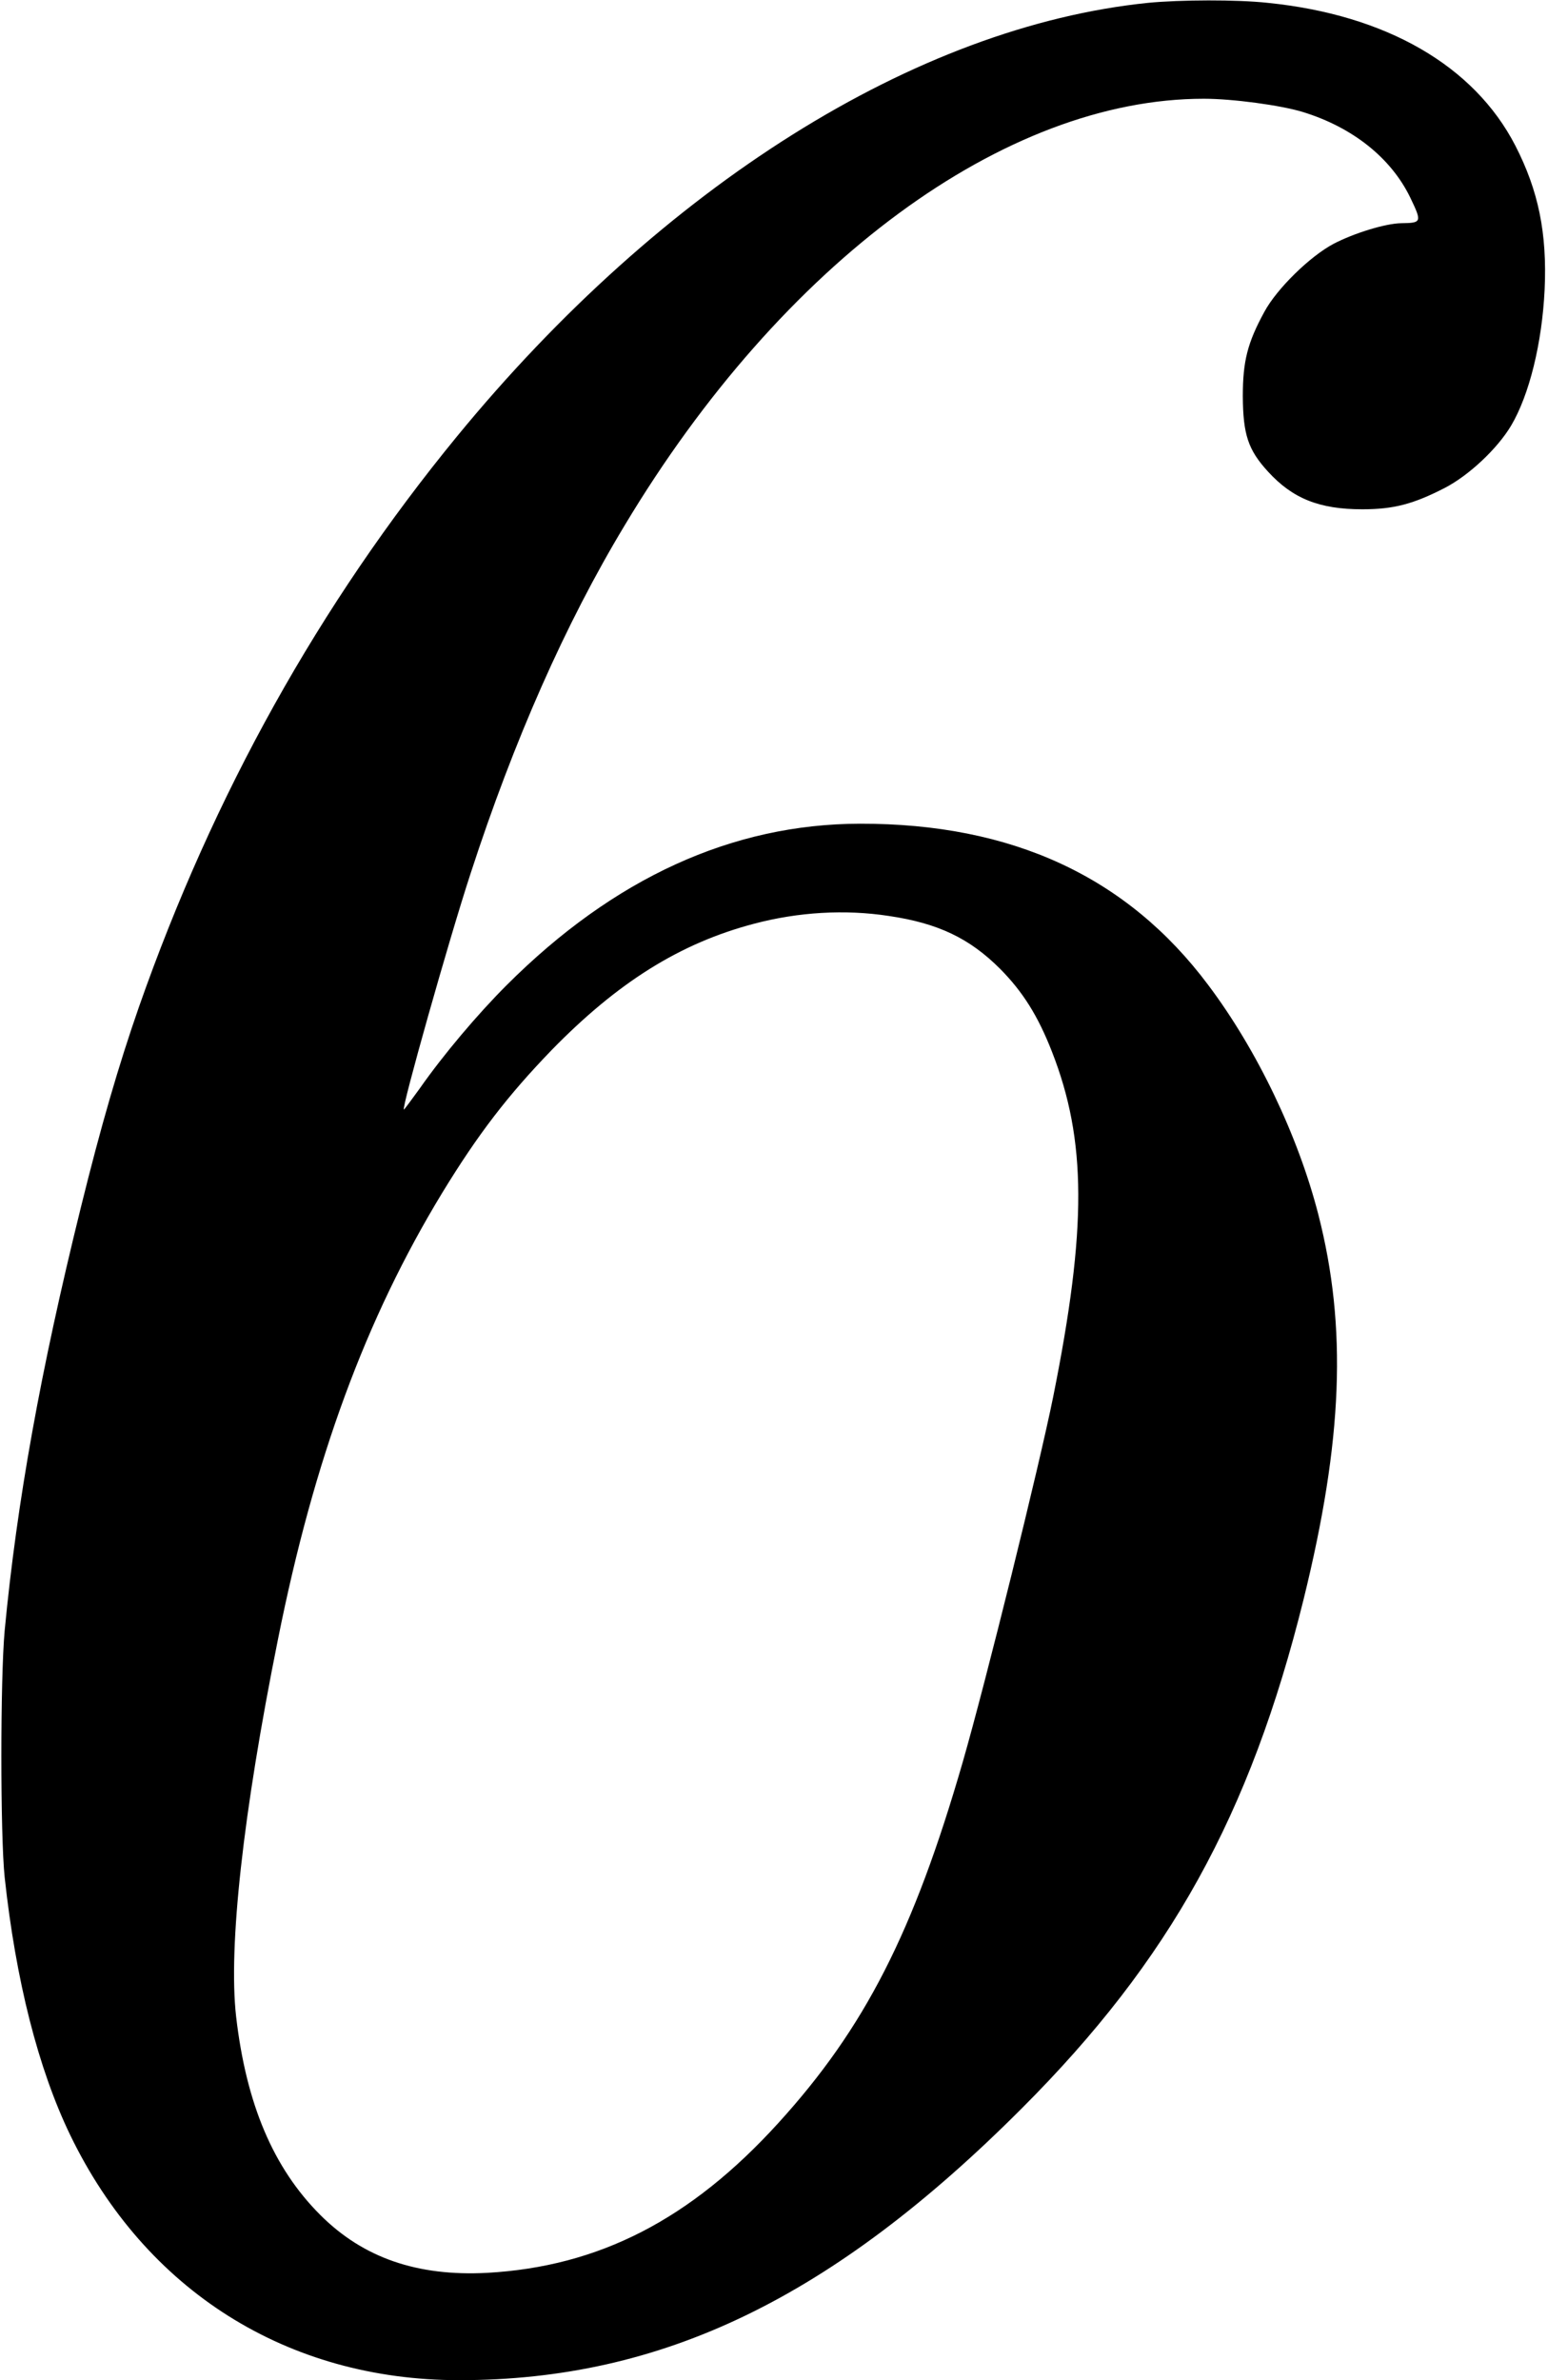 <?xml version="1.0" standalone="no"?>
<!DOCTYPE svg PUBLIC "-//W3C//DTD SVG 20010904//EN"
 "http://www.w3.org/TR/2001/REC-SVG-20010904/DTD/svg10.dtd">
<svg version="1.0" xmlns="http://www.w3.org/2000/svg"
 width="596pt" height="916pt" viewBox="0 0 596 916"
 preserveAspectRatio="xMidYMid meet">
<g transform="translate(0,916) scale(0.1,-0.1)"
fill="#000000" stroke="none">
<path d="M4420 9149 c-892 -91 -1869 -704 -2661 -1669 -529 -645 -937 -1377
-1224 -2195 -78 -224 -146 -457 -224 -773 -155 -627 -246 -1133 -293 -1627
-17 -185 -17 -789 0 -950 43 -397 129 -736 252 -991 290 -600 836 -944 1498
-944 782 0 1436 315 2166 1046 570 570 879 1128 1085 1959 151 613 168 1046
57 1480 -78 304 -236 634 -424 884 -312 417 -755 622 -1341 621 -492 -1 -948
-209 -1361 -622 -112 -112 -243 -267 -334 -397 -32 -44 -59 -81 -61 -81 -11 0
174 656 257 909 167 513 365 961 593 1339 607 1012 1463 1642 2230 1642 111 0
296 -25 381 -51 192 -59 340 -177 414 -330 45 -94 44 -97 -35 -98 -61 -1 -181
-38 -260 -79 -91 -48 -219 -173 -267 -262 -65 -119 -83 -190 -83 -325 1 -147
20 -206 97 -290 95 -104 198 -145 363 -145 121 0 197 20 319 83 92 48 201 150
254 239 70 118 119 317 129 523 10 218 -24 382 -113 555 -159 308 -498 503
-953 549 -119 13 -337 12 -461 0z m-998 -3514 c190 -28 311 -86 429 -204 87
-88 145 -180 199 -318 134 -342 135 -680 5 -1328 -54 -268 -259 -1096 -348
-1405 -190 -658 -378 -1025 -710 -1390 -338 -372 -691 -553 -1122 -577 -269
-14 -477 58 -642 223 -181 181 -285 427 -324 764 -30 267 26 779 161 1450 139
695 338 1235 633 1720 138 226 252 374 421 549 255 261 494 411 779 486 170
45 350 56 519 30z"/>
</g>
</svg>

